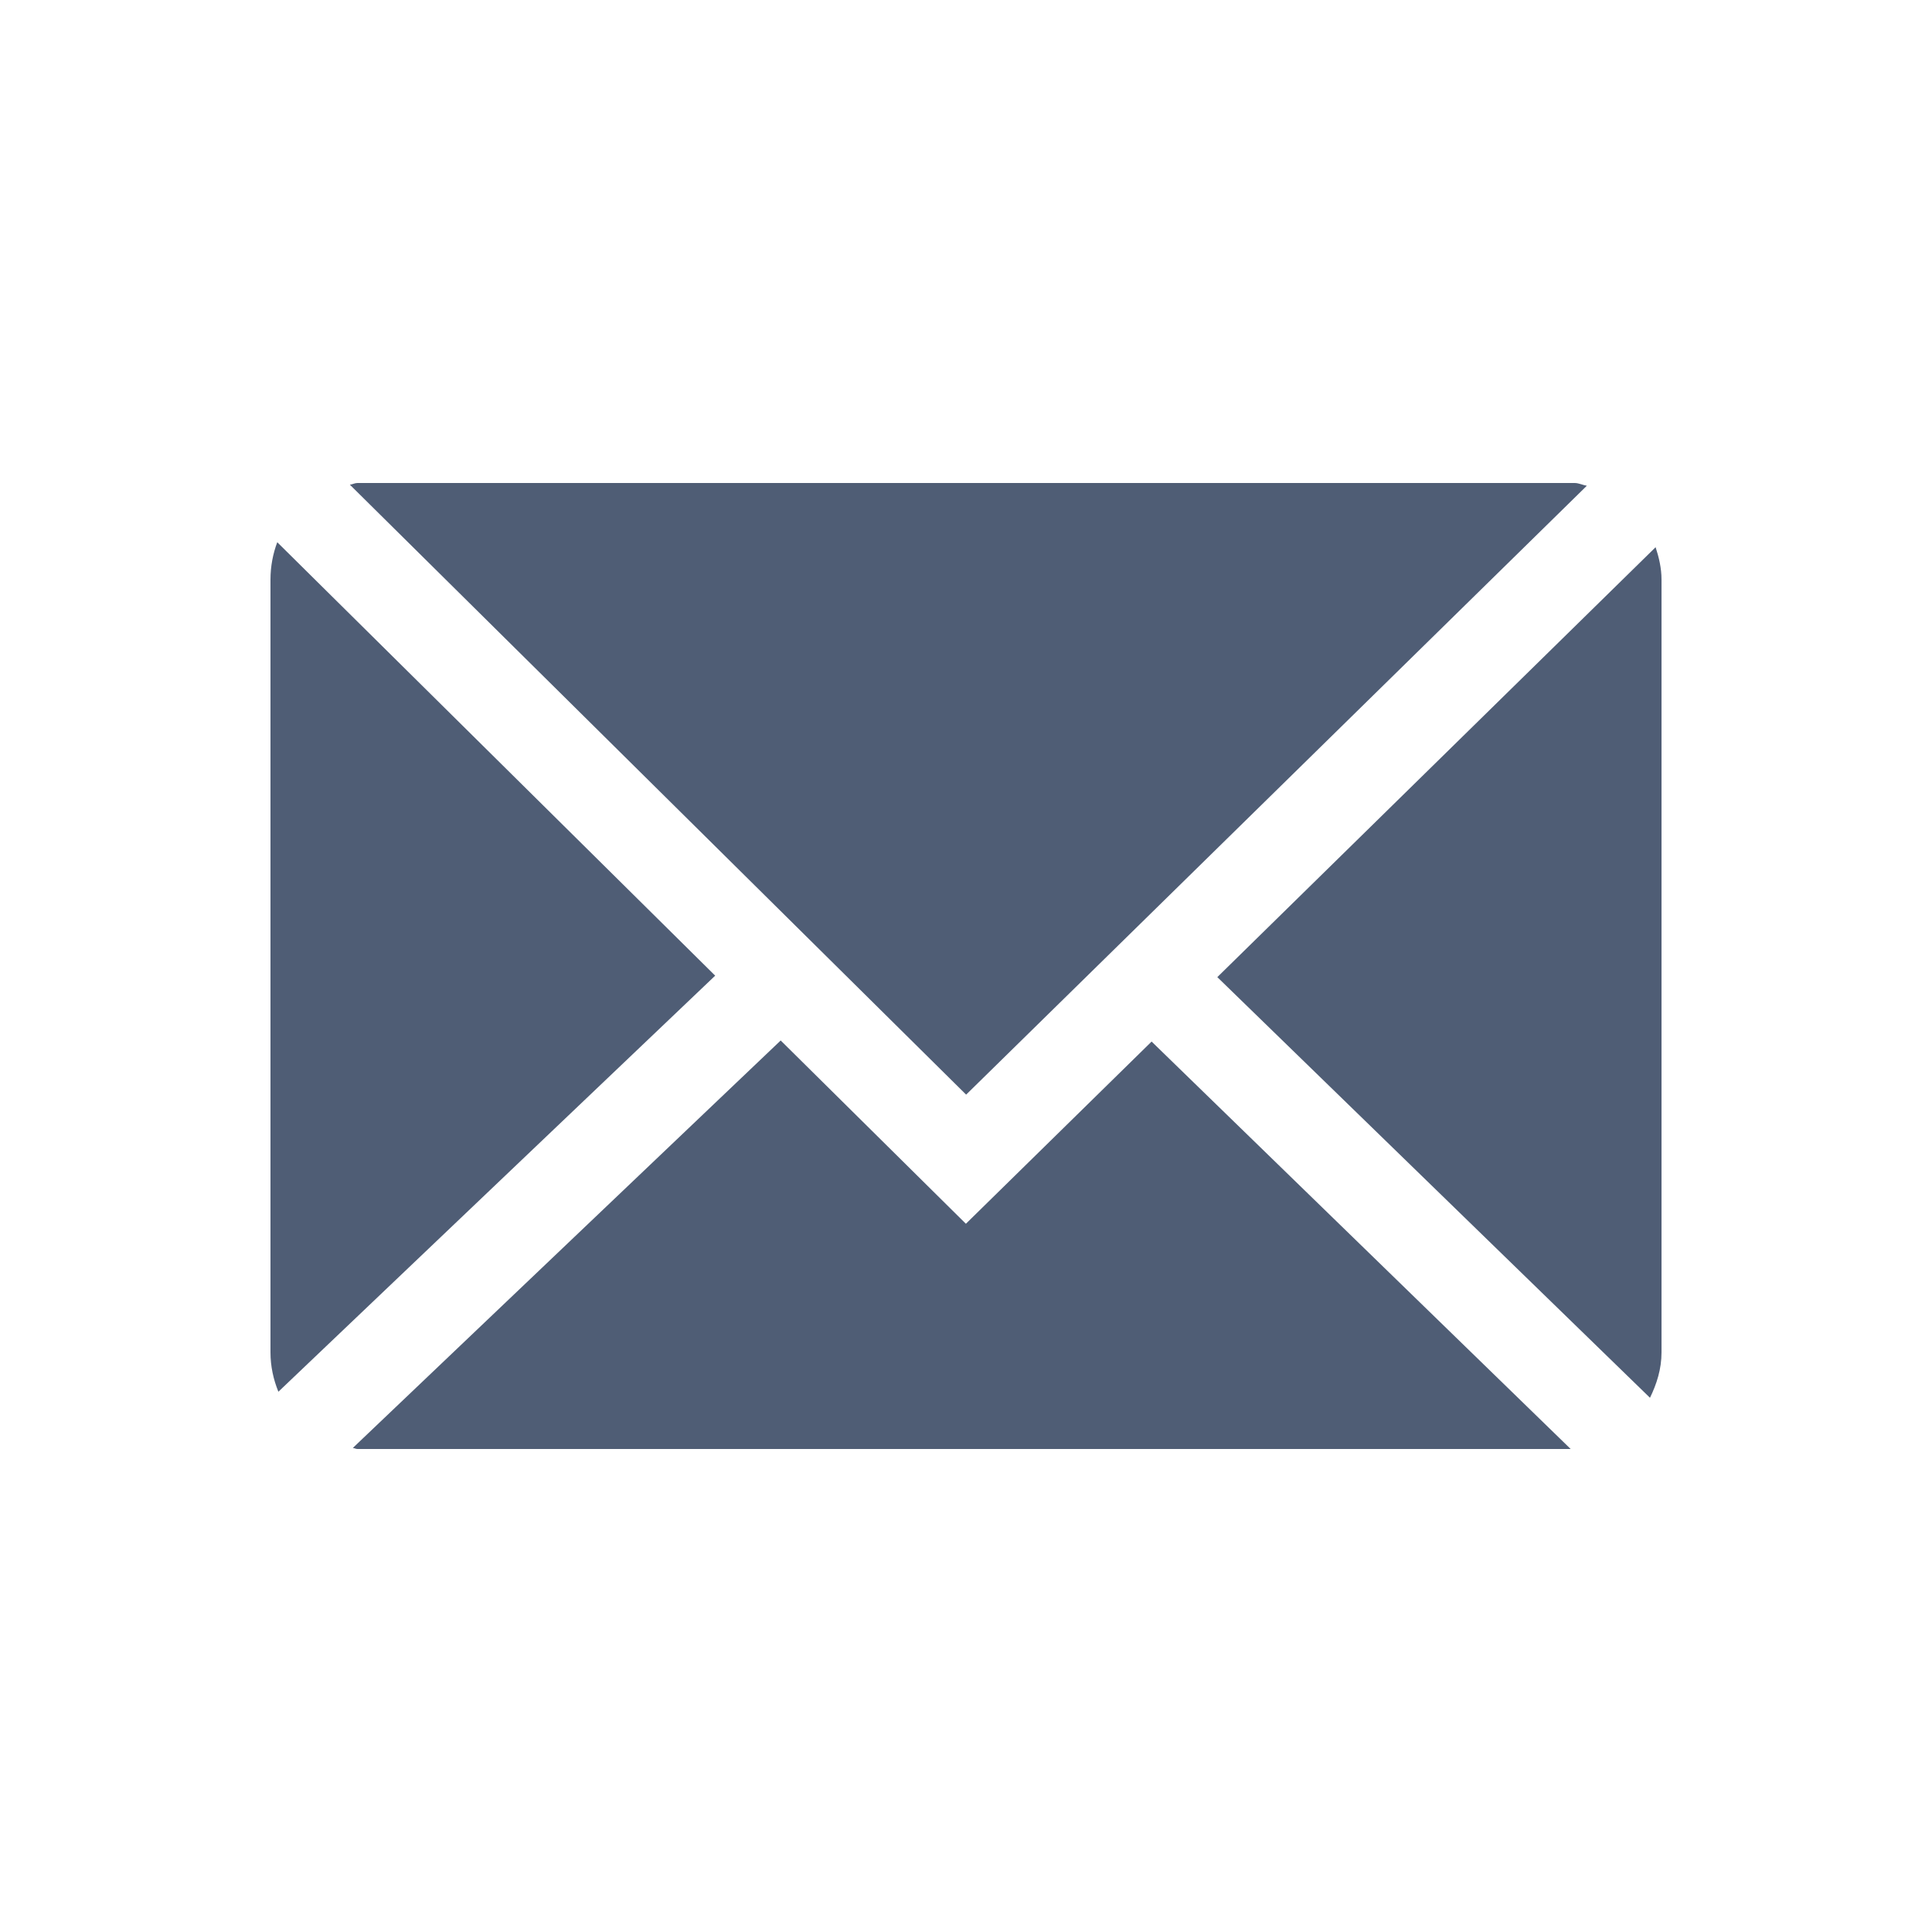 <?xml version="1.0" encoding="utf-8"?>
<!-- Generator: Adobe Illustrator 17.0.0, SVG Export Plug-In . SVG Version: 6.00 Build 0)  -->
<!DOCTYPE svg PUBLIC "-//W3C//DTD SVG 1.1//EN" "http://www.w3.org/Graphics/SVG/1.1/DTD/svg11.dtd">
<svg version="1.1" id="Layer_1" xmlns="http://www.w3.org/2000/svg" xmlns:xlink="http://www.w3.org/1999/xlink" x="0px" y="0px"
	 width="100px" height="100px" viewBox="0 0 100 100" enable-background="new 0 0 100 100" xml:space="preserve">
<g>
	<path fill="#4F5D75" d="M50.007,56.658l32.128-31.516C81.918,25.108,81.724,25,81.5,25h-63c-0.139,0-0.255,0.073-0.391,0.088
		L50.007,56.658z"/>
	<path fill="#4F5D75" d="M86,30c0-0.596-0.134-1.147-0.306-1.677L63.008,50.576l22.395,21.773C85.749,71.638,86,70.865,86,70V30z"/>
	<path fill="#4F5D75" d="M14.351,28.066C14.127,28.662,14,29.314,14,30v40c0,0.73,0.156,1.411,0.409,2.036L37.018,50.5
		L14.351,28.066z"/>
	<path fill="#4F5D75" d="M59.607,53.911l-9.613,9.431l-9.586-9.487L18.261,74.947C18.344,74.951,18.416,75,18.5,75h62.798
		L59.607,53.911z"/>
</g>
</svg>
